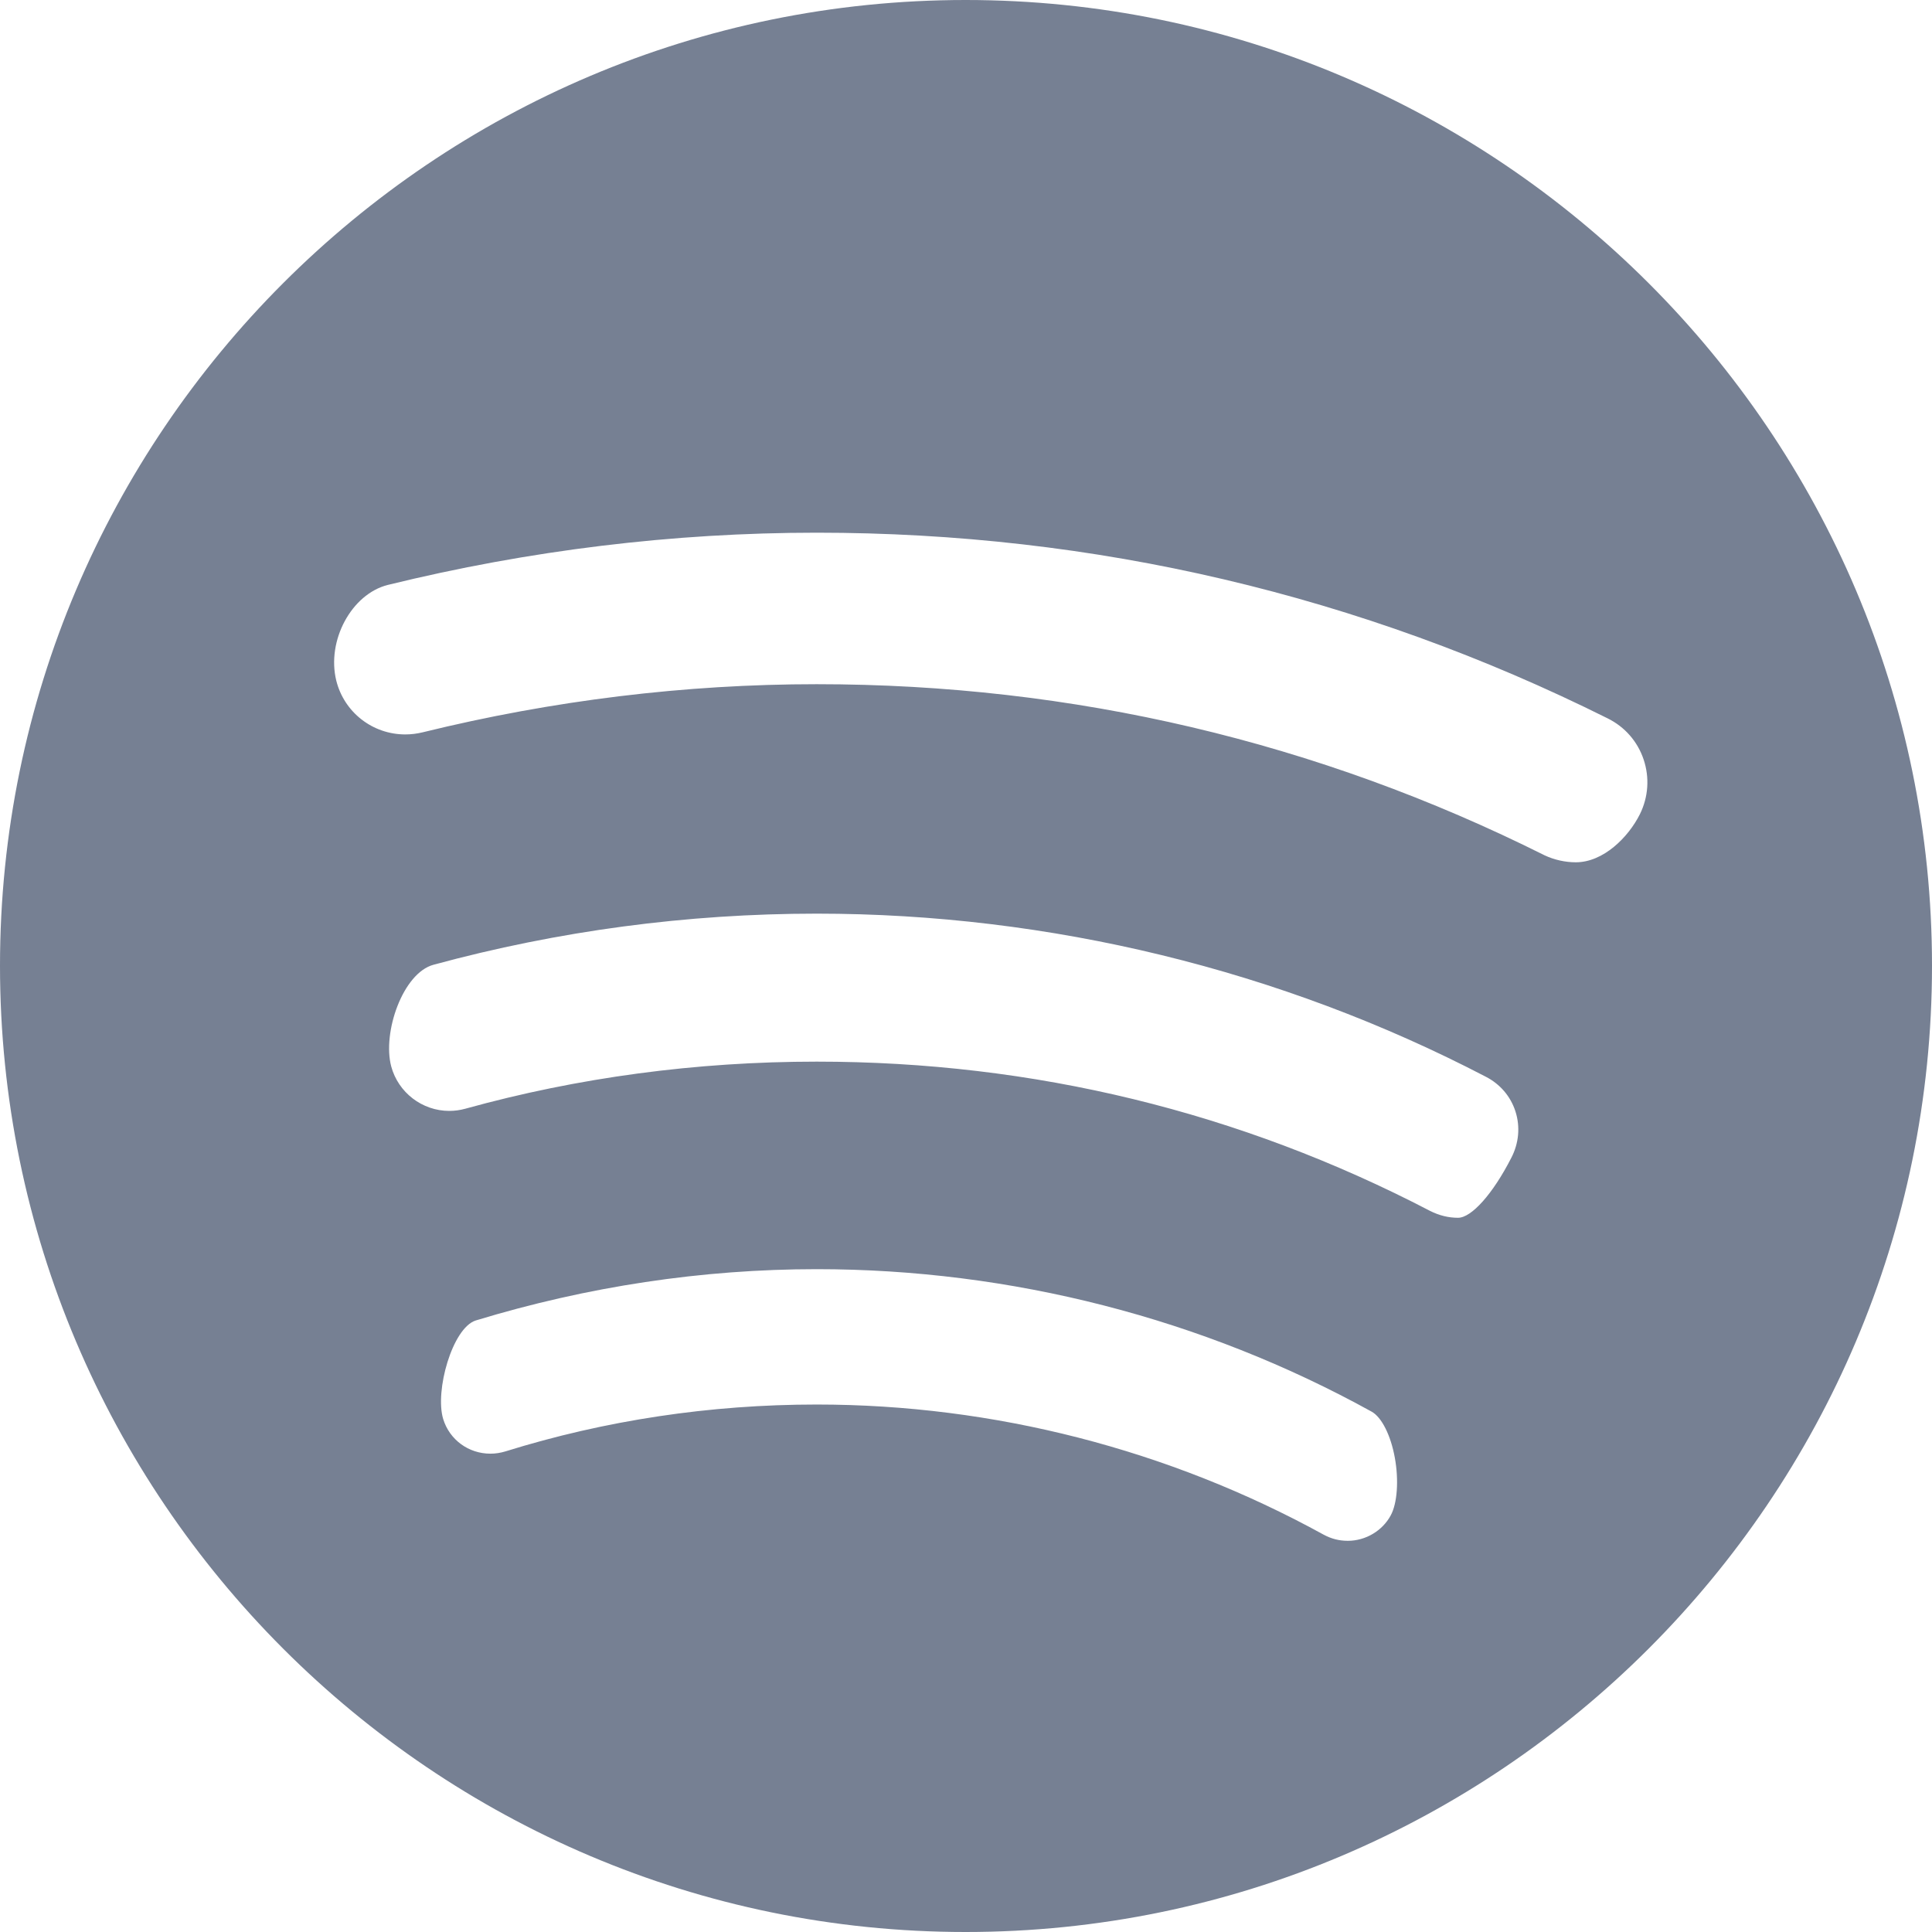 <?xml version="1.0" encoding="UTF-8"?>
<svg width="50px" height="50px" viewBox="0 0 50 50" version="1.1" xmlns="http://www.w3.org/2000/svg" xmlns:xlink="http://www.w3.org/1999/xlink">
    <!-- Generator: Sketch 53.2 (72643) - https://sketchapp.com -->
    <title>spotify</title>
    <desc>Created with Sketch.</desc>
    <g id="layout" stroke="none" stroke-width="1" fill="none" fill-rule="evenodd">
        <g id="Artboard-Copy-17" transform="translate(-851, -922)" fill="#768093" fill-rule="nonzero">
            <g id="Comapnes" transform="translate(100, 811)">
                <path d="M775.99,111 C762.211,111 751,122.211 751,135.992 C751,149.782 762.211,161 775.99,161 C789.781,161 801,149.782 801,135.992 C801,122.211 789.781,111 775.99,111 Z M763.308,145.175 C766.206,144.293 769.176,143.846 772.137,143.846 C777.166,143.846 782.131,145.121 786.497,147.533 C786.756,147.675 786.992,148.142 787.098,148.725 C787.204,149.307 787.162,149.906 786.992,150.218 C786.777,150.617 786.342,150.876 785.882,150.876 C785.655,150.876 785.455,150.824 785.254,150.716 C781.247,148.513 776.711,147.349 772.137,147.349 C769.374,147.349 766.661,147.758 764.077,148.563 C763.951,148.601 763.822,148.621 763.692,148.621 C763.126,148.621 762.635,148.261 762.47,147.726 C762.248,146.994 762.708,145.372 763.308,145.175 Z M762.218,135.968 C765.447,135.09 768.785,134.645 772.137,134.645 C778.164,134.645 784.149,136.103 789.449,138.864 C789.82,139.053 790.094,139.372 790.22,139.764 C790.347,140.161 790.309,140.588 790.11,140.969 C789.637,141.894 789.084,142.516 788.734,142.516 C788.486,142.516 788.246,142.457 788.008,142.337 C783.087,139.775 777.747,138.475 772.137,138.475 C769.017,138.475 765.955,138.886 763.041,139.694 C762.905,139.731 762.766,139.75 762.627,139.75 C761.926,139.75 761.308,139.276 761.125,138.6 C760.891,137.72 761.426,136.183 762.218,135.968 Z M761.939,129.952 C761.791,129.988 761.64,130.007 761.489,130.007 C760.642,130.007 759.907,129.434 759.703,128.615 C759.448,127.579 760.096,126.375 761.036,126.138 C764.688,125.241 768.423,124.786 772.137,124.786 C779.327,124.786 786.212,126.402 792.605,129.591 C793.049,129.81 793.38,130.188 793.537,130.656 C793.694,131.124 793.66,131.627 793.44,132.072 C793.14,132.671 792.494,133.316 791.781,133.316 C791.506,133.316 791.223,133.252 790.973,133.135 C785.101,130.197 778.764,128.707 772.137,128.707 C768.732,128.707 765.301,129.126 761.939,129.952 Z" id="spotify"></path>
            </g>
        </g>
    </g>
</svg>